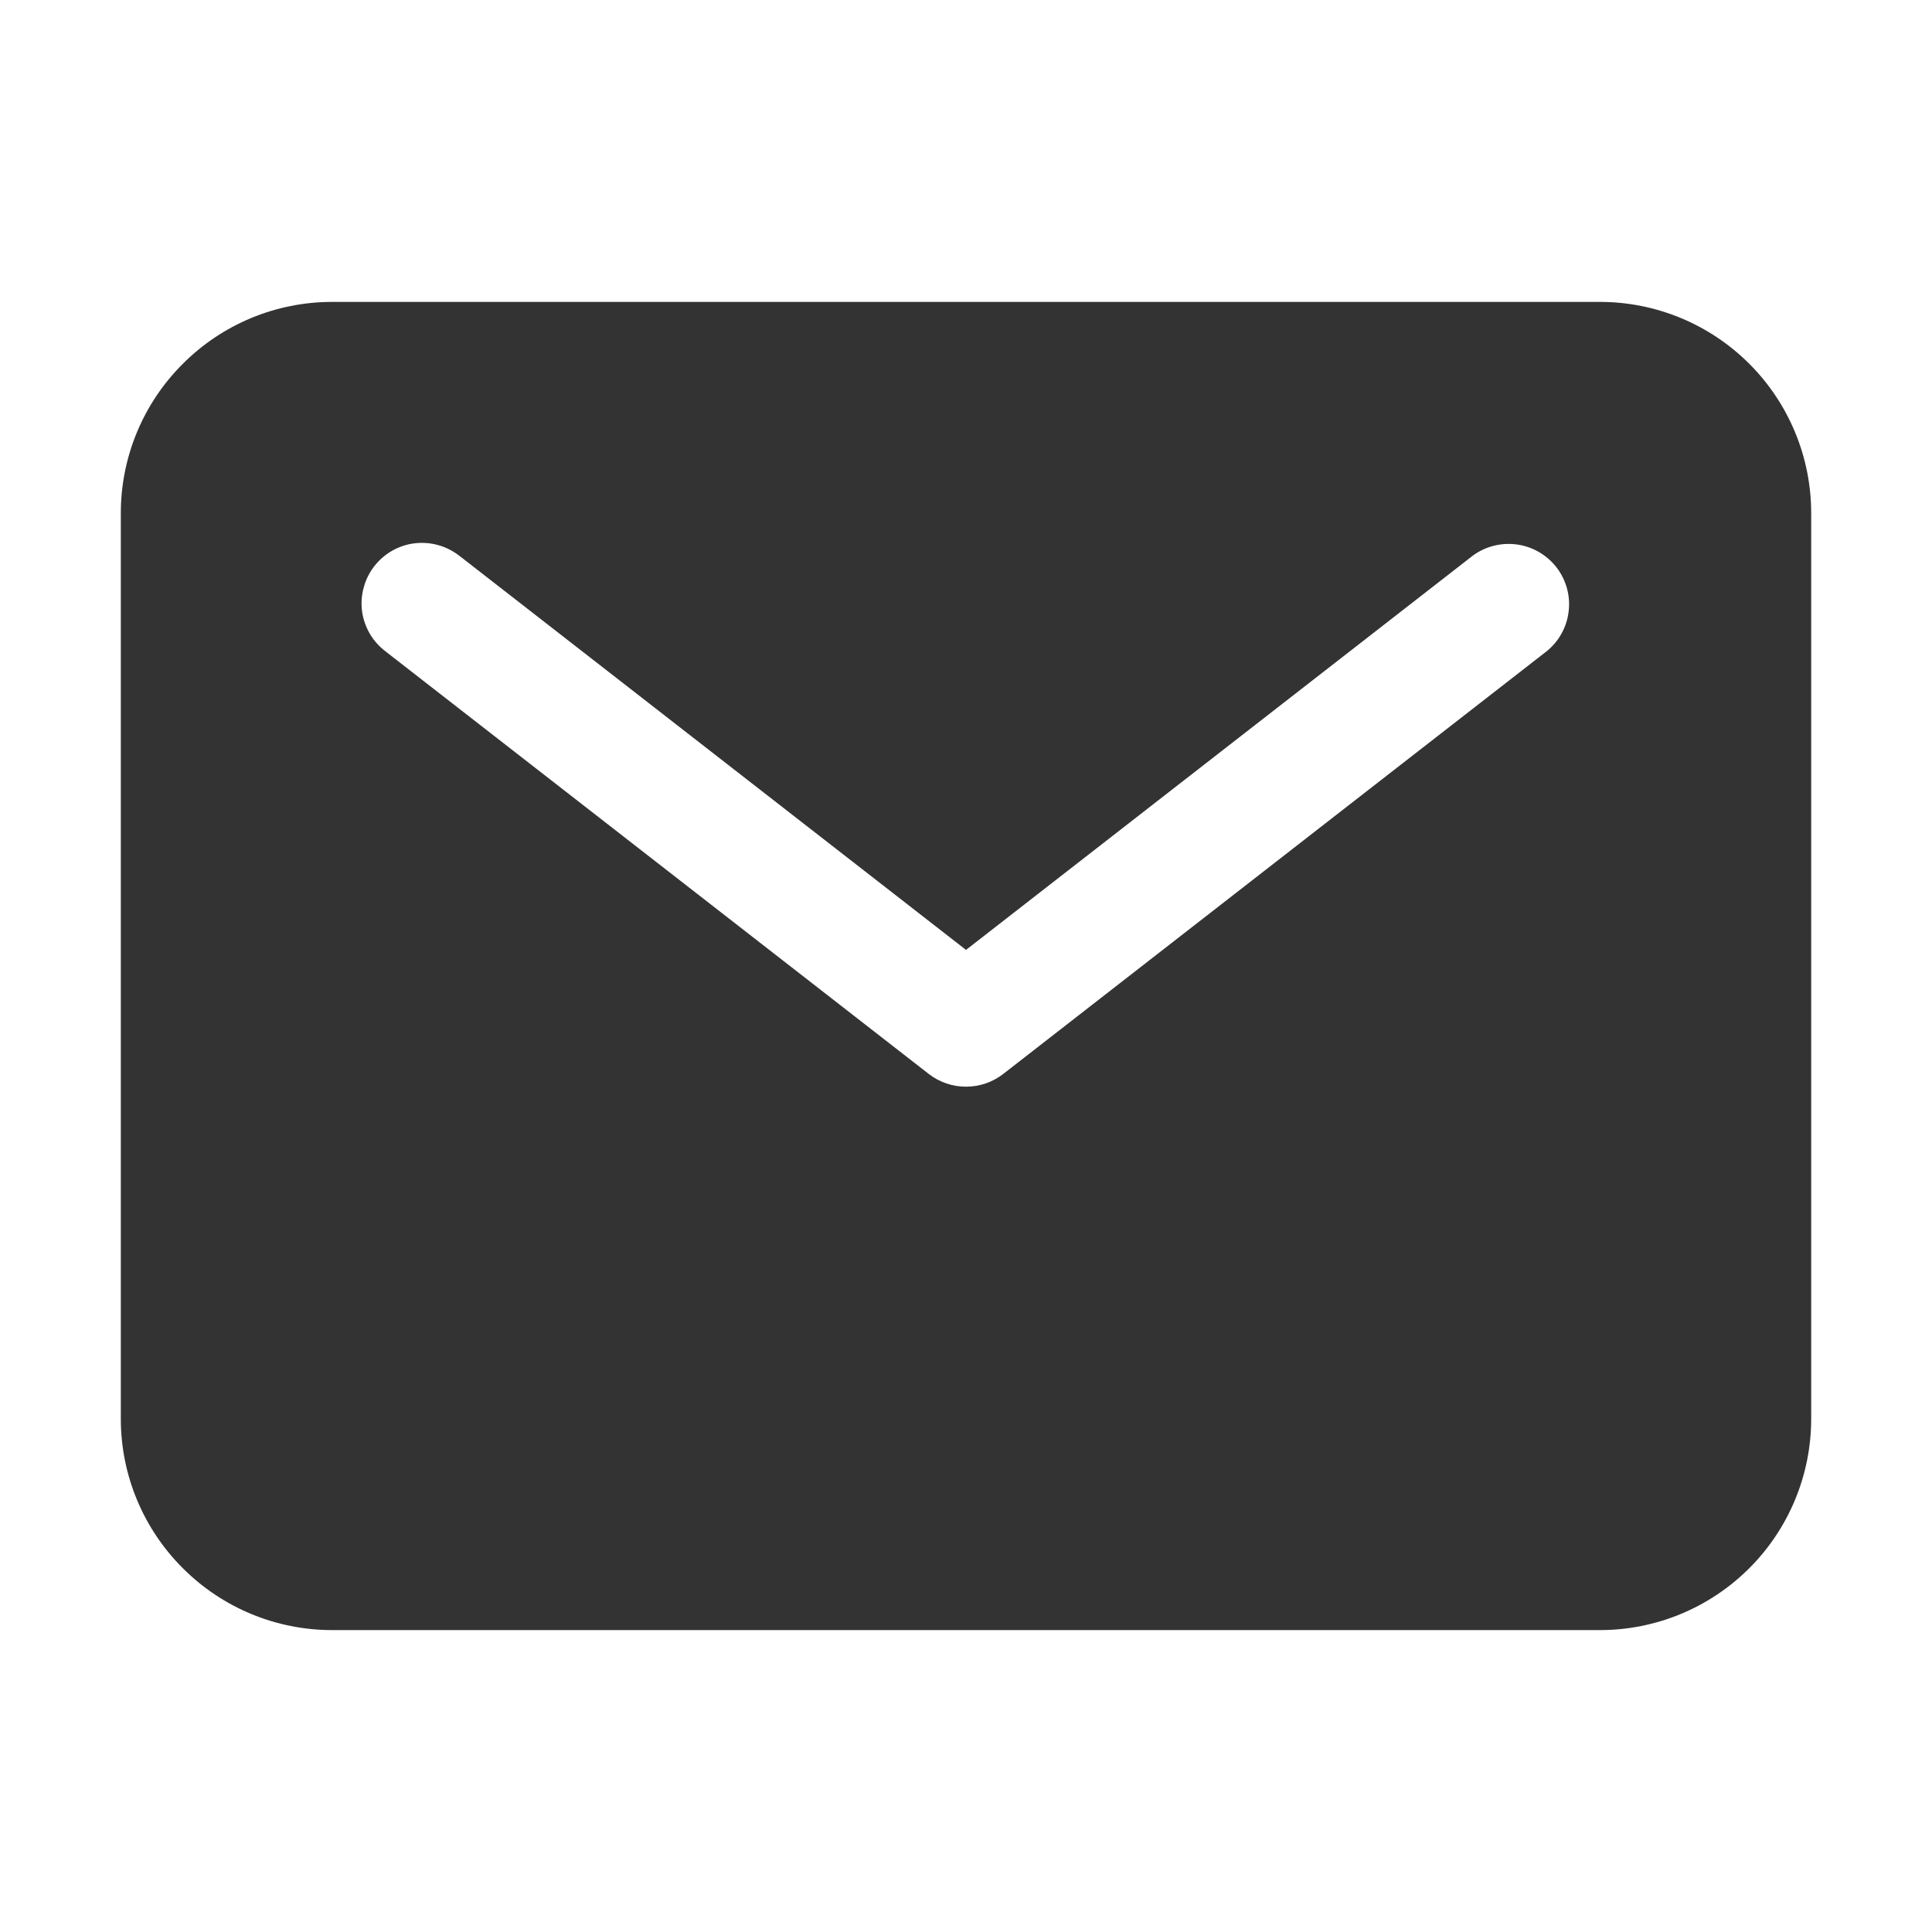 <svg width="15" height="15" viewBox="0 0 15 15" fill="none" xmlns="http://www.w3.org/2000/svg">
<path d="M12.422 2.344H2.578C2.143 2.344 1.726 2.517 1.419 2.825C1.111 3.132 0.938 3.549 0.938 3.984V11.016C0.938 11.451 1.111 11.868 1.419 12.175C1.726 12.483 2.143 12.656 2.578 12.656H12.422C12.857 12.656 13.274 12.483 13.582 12.175C13.889 11.868 14.062 11.451 14.062 11.016V3.984C14.062 3.549 13.889 3.132 13.582 2.825C13.274 2.517 12.857 2.344 12.422 2.344ZM12.006 5.058L7.788 8.339C7.705 8.403 7.604 8.437 7.5 8.437C7.396 8.437 7.295 8.403 7.212 8.339L2.994 5.058C2.944 5.02 2.902 4.973 2.871 4.92C2.84 4.866 2.819 4.807 2.811 4.745C2.803 4.683 2.807 4.621 2.824 4.561C2.84 4.501 2.868 4.445 2.906 4.396C2.944 4.347 2.992 4.306 3.046 4.275C3.1 4.245 3.159 4.225 3.221 4.218C3.283 4.211 3.345 4.216 3.405 4.233C3.465 4.25 3.52 4.279 3.569 4.317L7.5 7.375L11.431 4.317C11.529 4.243 11.653 4.211 11.775 4.227C11.897 4.243 12.008 4.307 12.084 4.404C12.159 4.501 12.194 4.624 12.179 4.746C12.165 4.869 12.103 4.981 12.006 5.058Z" fill="#333333"/>
</svg>
